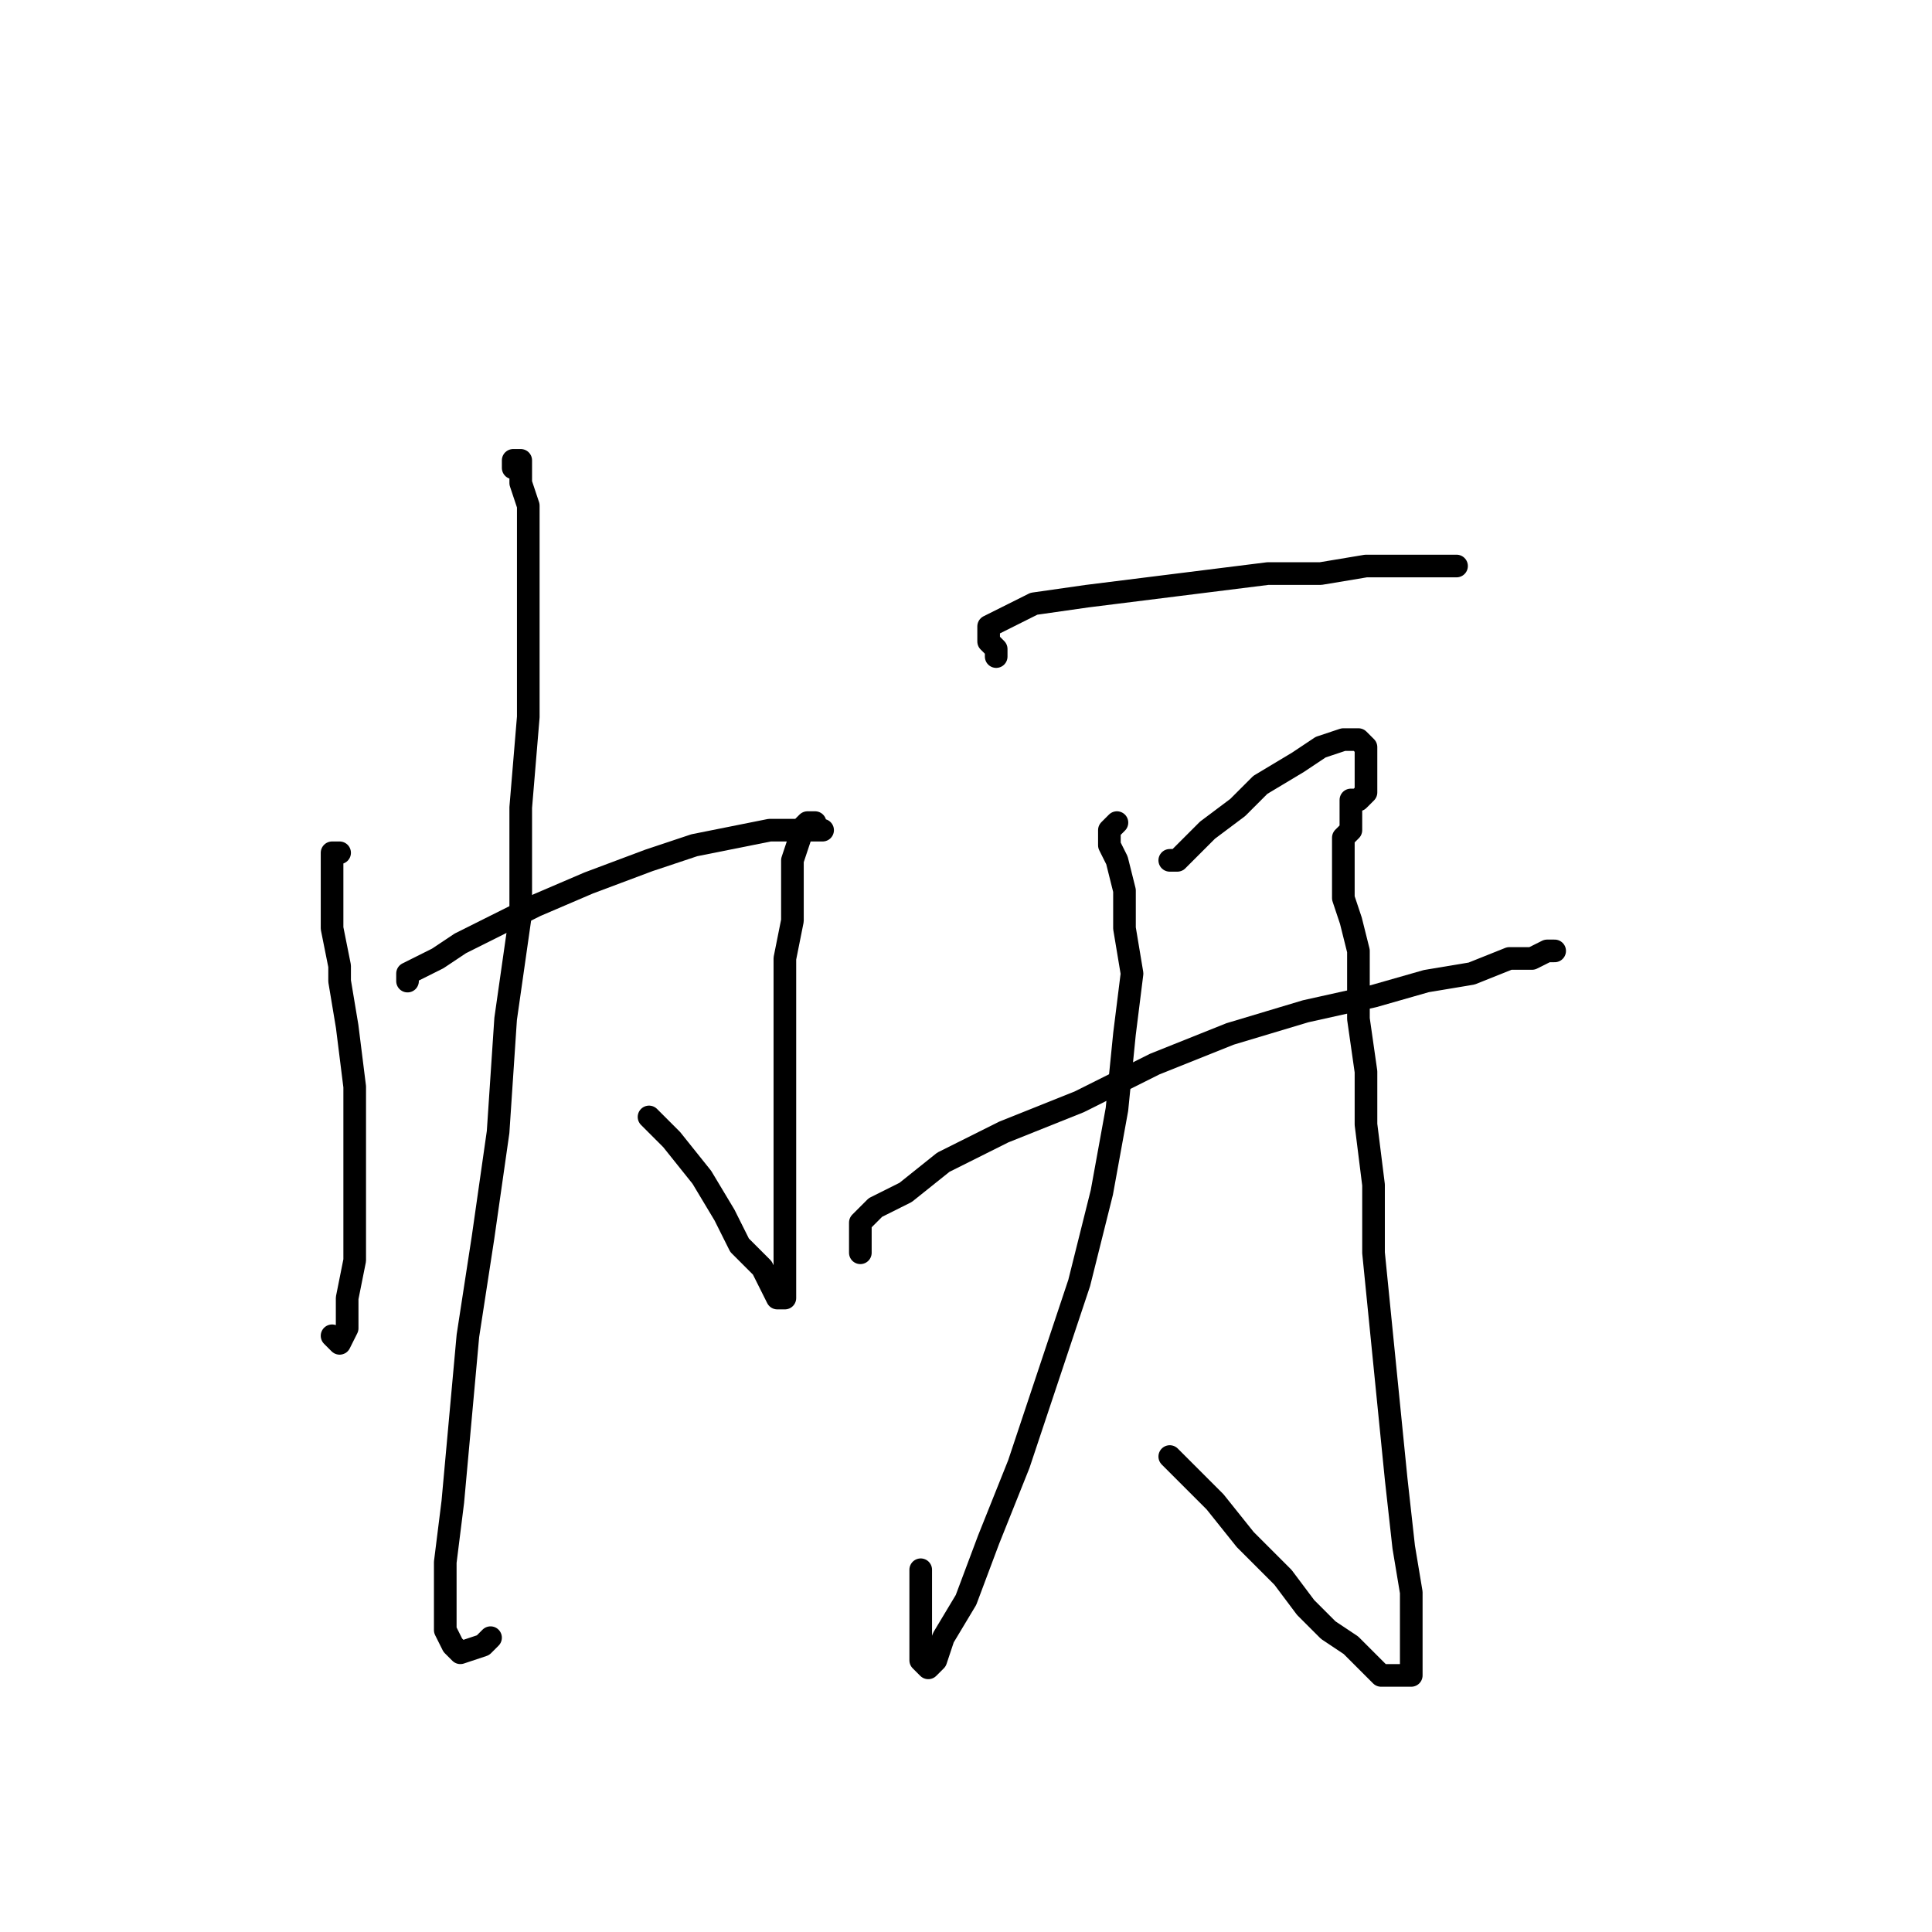 <?xml version="1.0" standalone="no"?>
    <svg width="256" height="256" xmlns="http://www.w3.org/2000/svg" version="1.1">
    <polyline stroke="black" stroke-width="3" stroke-linecap="round" fill="transparent" stroke-linejoin="round" points="45 113 44 113 44 114 44 116 44 119 44 120 44 123 45 128 45 130 46 136 47 144 47 152 47 159 47 167 46 172 46 176 45 178 44 177 44 177 " />
        <polyline stroke="black" stroke-width="3" stroke-linecap="round" fill="transparent" stroke-linejoin="round" points="54 130 54 129 56 128 58 127 61 125 65 123 71 120 78 117 86 114 92 112 97 111 102 110 105 110 107 110 108 110 109 110 108 110 108 109 107 109 106 110 106 111 105 114 105 117 105 122 104 127 104 133 104 139 104 148 104 156 104 162 104 167 104 170 104 171 104 172 103 172 102 170 101 168 98 165 96 161 93 156 89 151 86 148 86 148 " />
        <polyline stroke="black" stroke-width="3" stroke-linecap="round" fill="transparent" stroke-linejoin="round" points="68 62 68 61 69 61 69 63 69 64 70 67 70 71 70 77 70 85 70 95 69 107 69 121 67 135 66 150 64 164 62 177 61 188 60 199 59 207 59 213 59 216 60 218 61 219 64 218 65 217 65 217 " />
        <polyline stroke="black" stroke-width="3" stroke-linecap="round" fill="transparent" stroke-linejoin="round" points="132 87 132 86 131 85 131 84 131 83 133 82 137 80 144 79 152 78 160 77 168 76 175 76 181 75 186 75 190 75 192 75 193 75 193 75 " />
        <polyline stroke="black" stroke-width="3" stroke-linecap="round" fill="transparent" stroke-linejoin="round" points="148 109 147 110 147 111 147 112 148 114 149 118 149 123 150 129 149 137 148 147 146 158 143 170 139 182 135 194 131 204 128 212 125 217 124 220 123 221 122 220 122 215 122 208 122 208 " />
        <polyline stroke="black" stroke-width="3" stroke-linecap="round" fill="transparent" stroke-linejoin="round" points="155 114 156 114 158 112 160 110 164 107 167 104 172 101 175 99 178 98 180 98 181 99 181 100 181 102 181 104 181 105 180 106 179 106 179 107 179 108 179 110 178 111 178 113 178 114 178 115 178 117 178 119 179 122 180 126 180 130 180 135 181 142 181 149 182 157 182 166 183 176 184 186 185 196 186 205 187 211 187 216 187 219 187 221 187 222 186 222 185 222 183 222 181 220 179 218 176 216 173 213 170 209 165 204 161 199 157 195 155 193 155 193 " />
        <polyline stroke="black" stroke-width="3" stroke-linecap="round" fill="transparent" stroke-linejoin="round" points="114 166 114 164 114 163 114 162 116 160 120 158 125 154 133 150 143 146 153 141 163 137 173 134 182 132 189 130 195 129 200 127 203 127 205 126 206 126 206 126 " />
        </svg>
